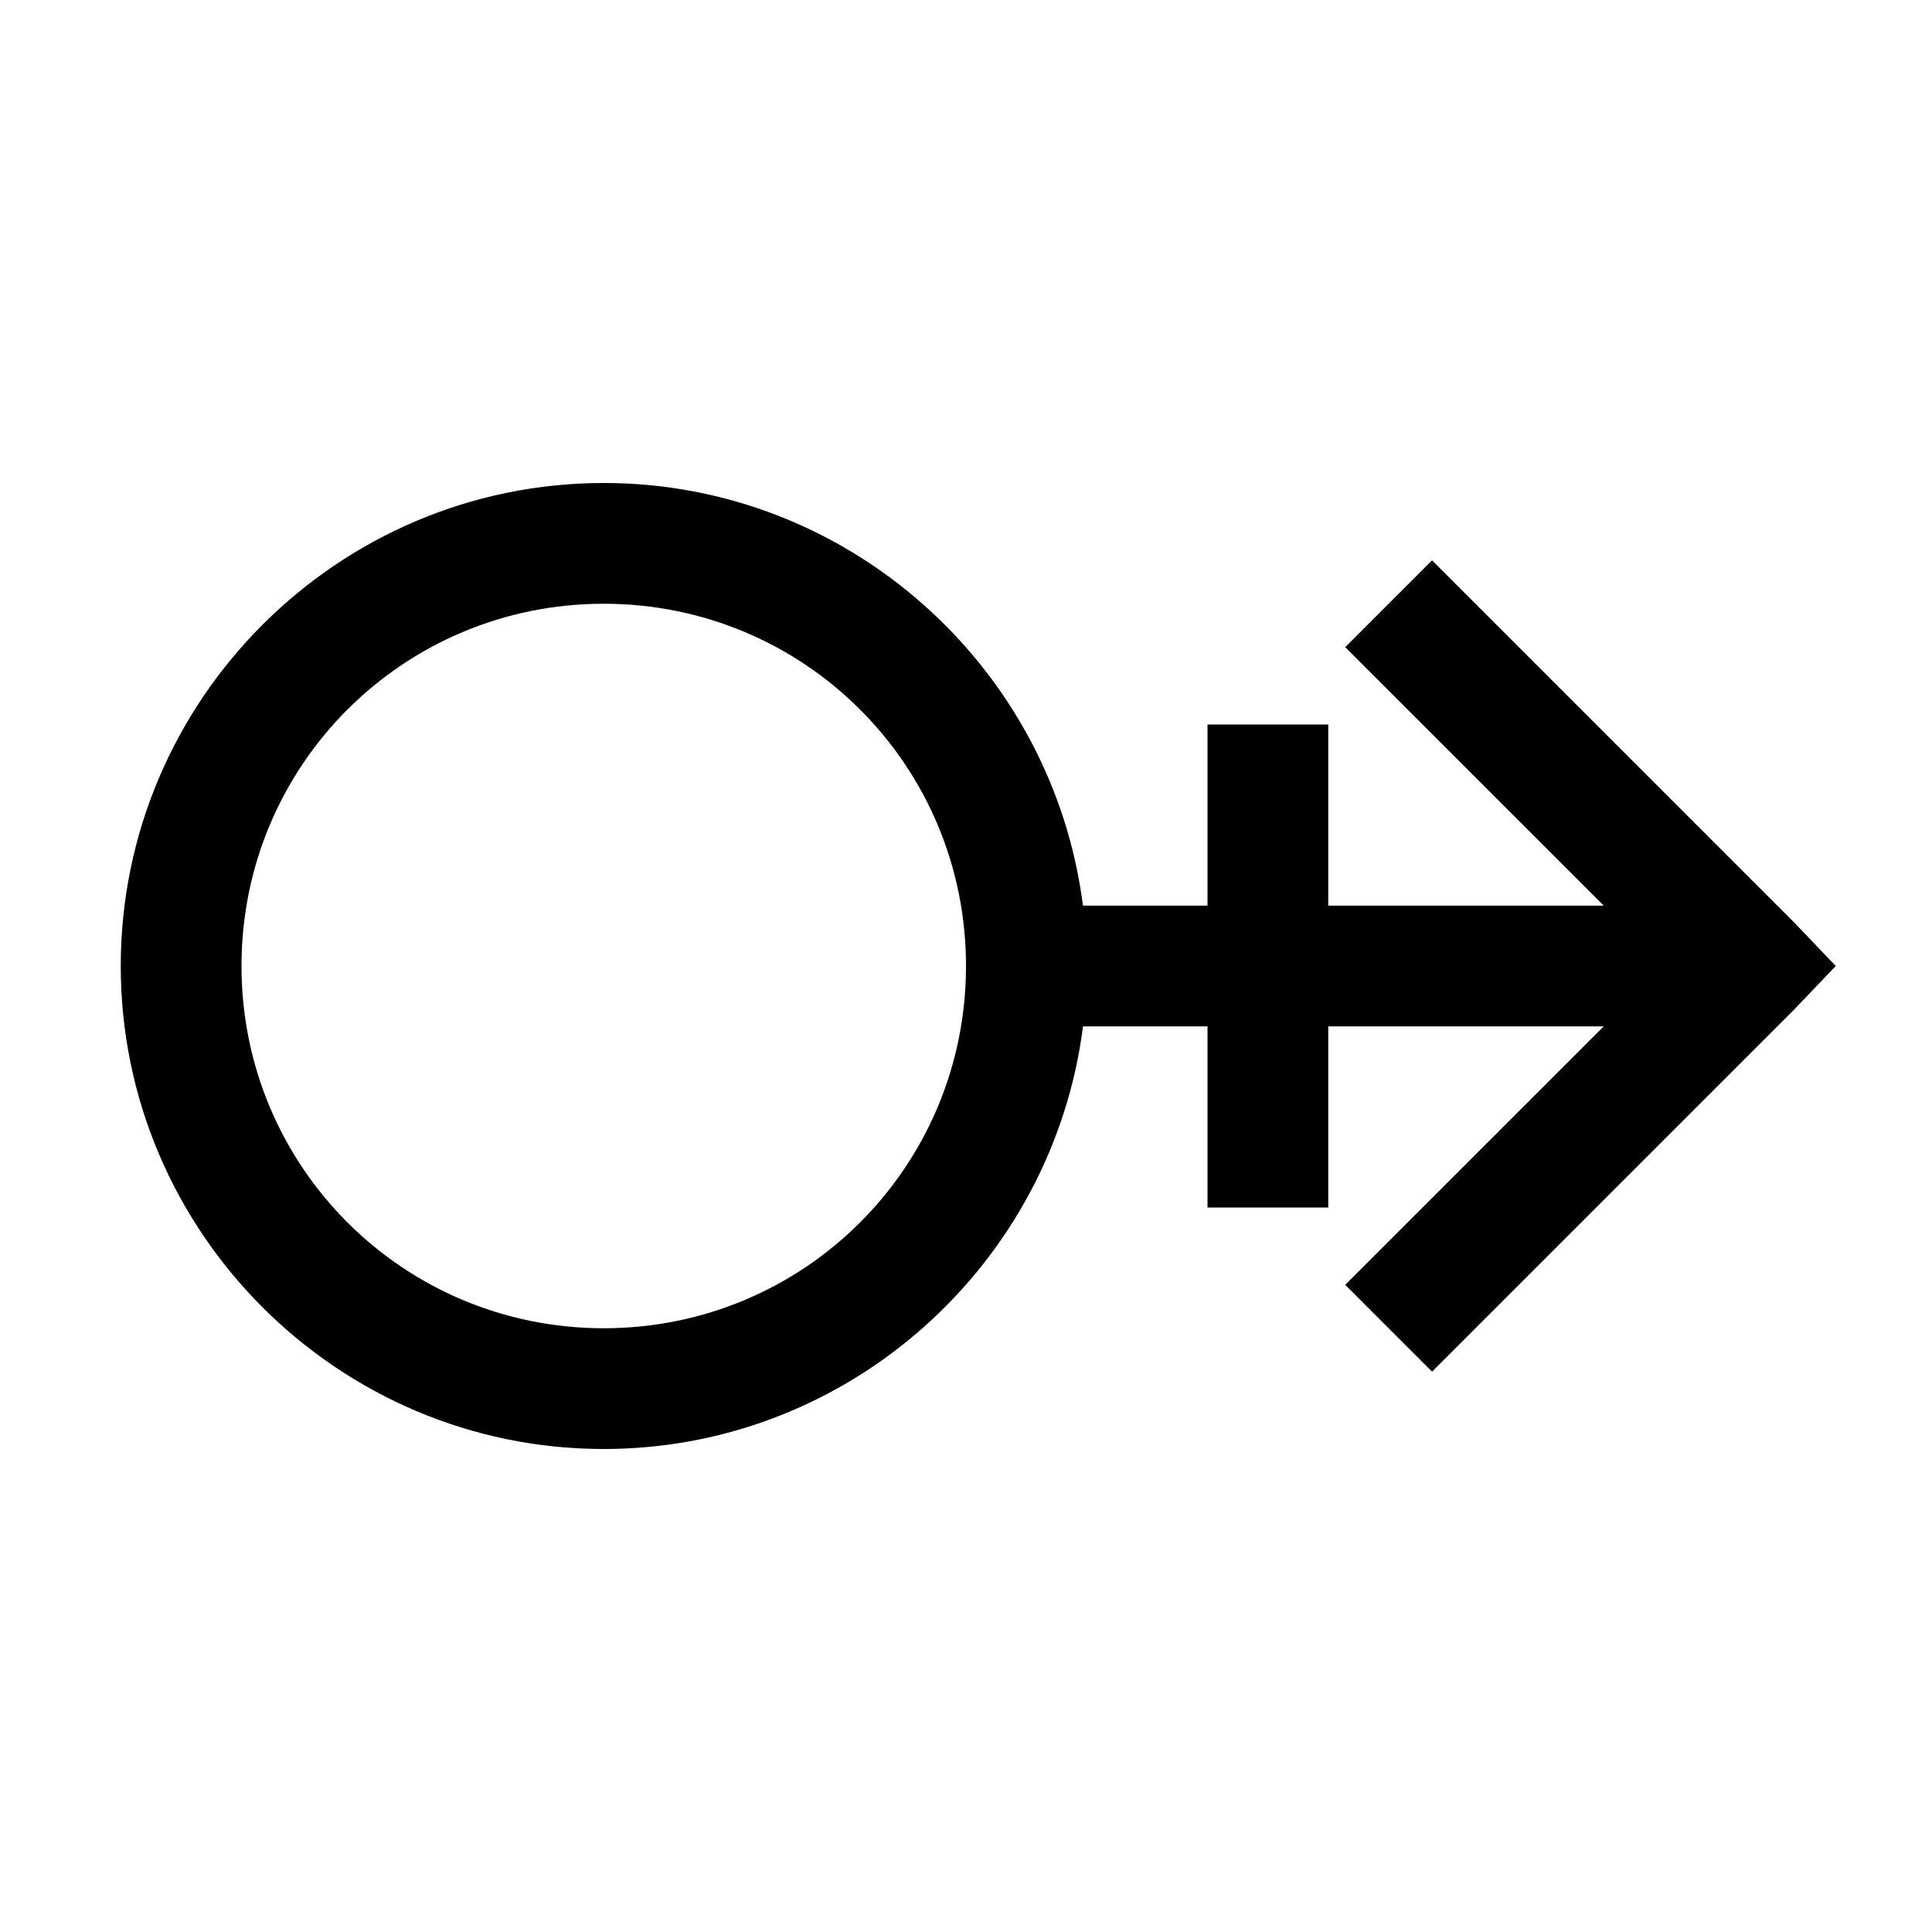 <svg xmlns="http://www.w3.org/2000/svg" xmlns:xlink="http://www.w3.org/1999/xlink" width="32" height="32" viewBox="0 0 32 32"><path fill="currentColor" d="M10 8c-4.406 0-8 3.594-8 8s3.594 8 8 8c4.066 0 7.438-3.066 7.938-7H20v3h2v-3h4.563l-4.282 4.281l1.438 1.438l6-6l.687-.719l-.687-.719l-6-6l-1.438 1.438L26.563 15H22v-3h-2v3h-2.063c-.5-3.934-3.87-7-7.937-7m0 2c3.324 0 6 2.676 6 6s-2.676 6-6 6s-6-2.676-6-6s2.676-6 6-6"/></svg>